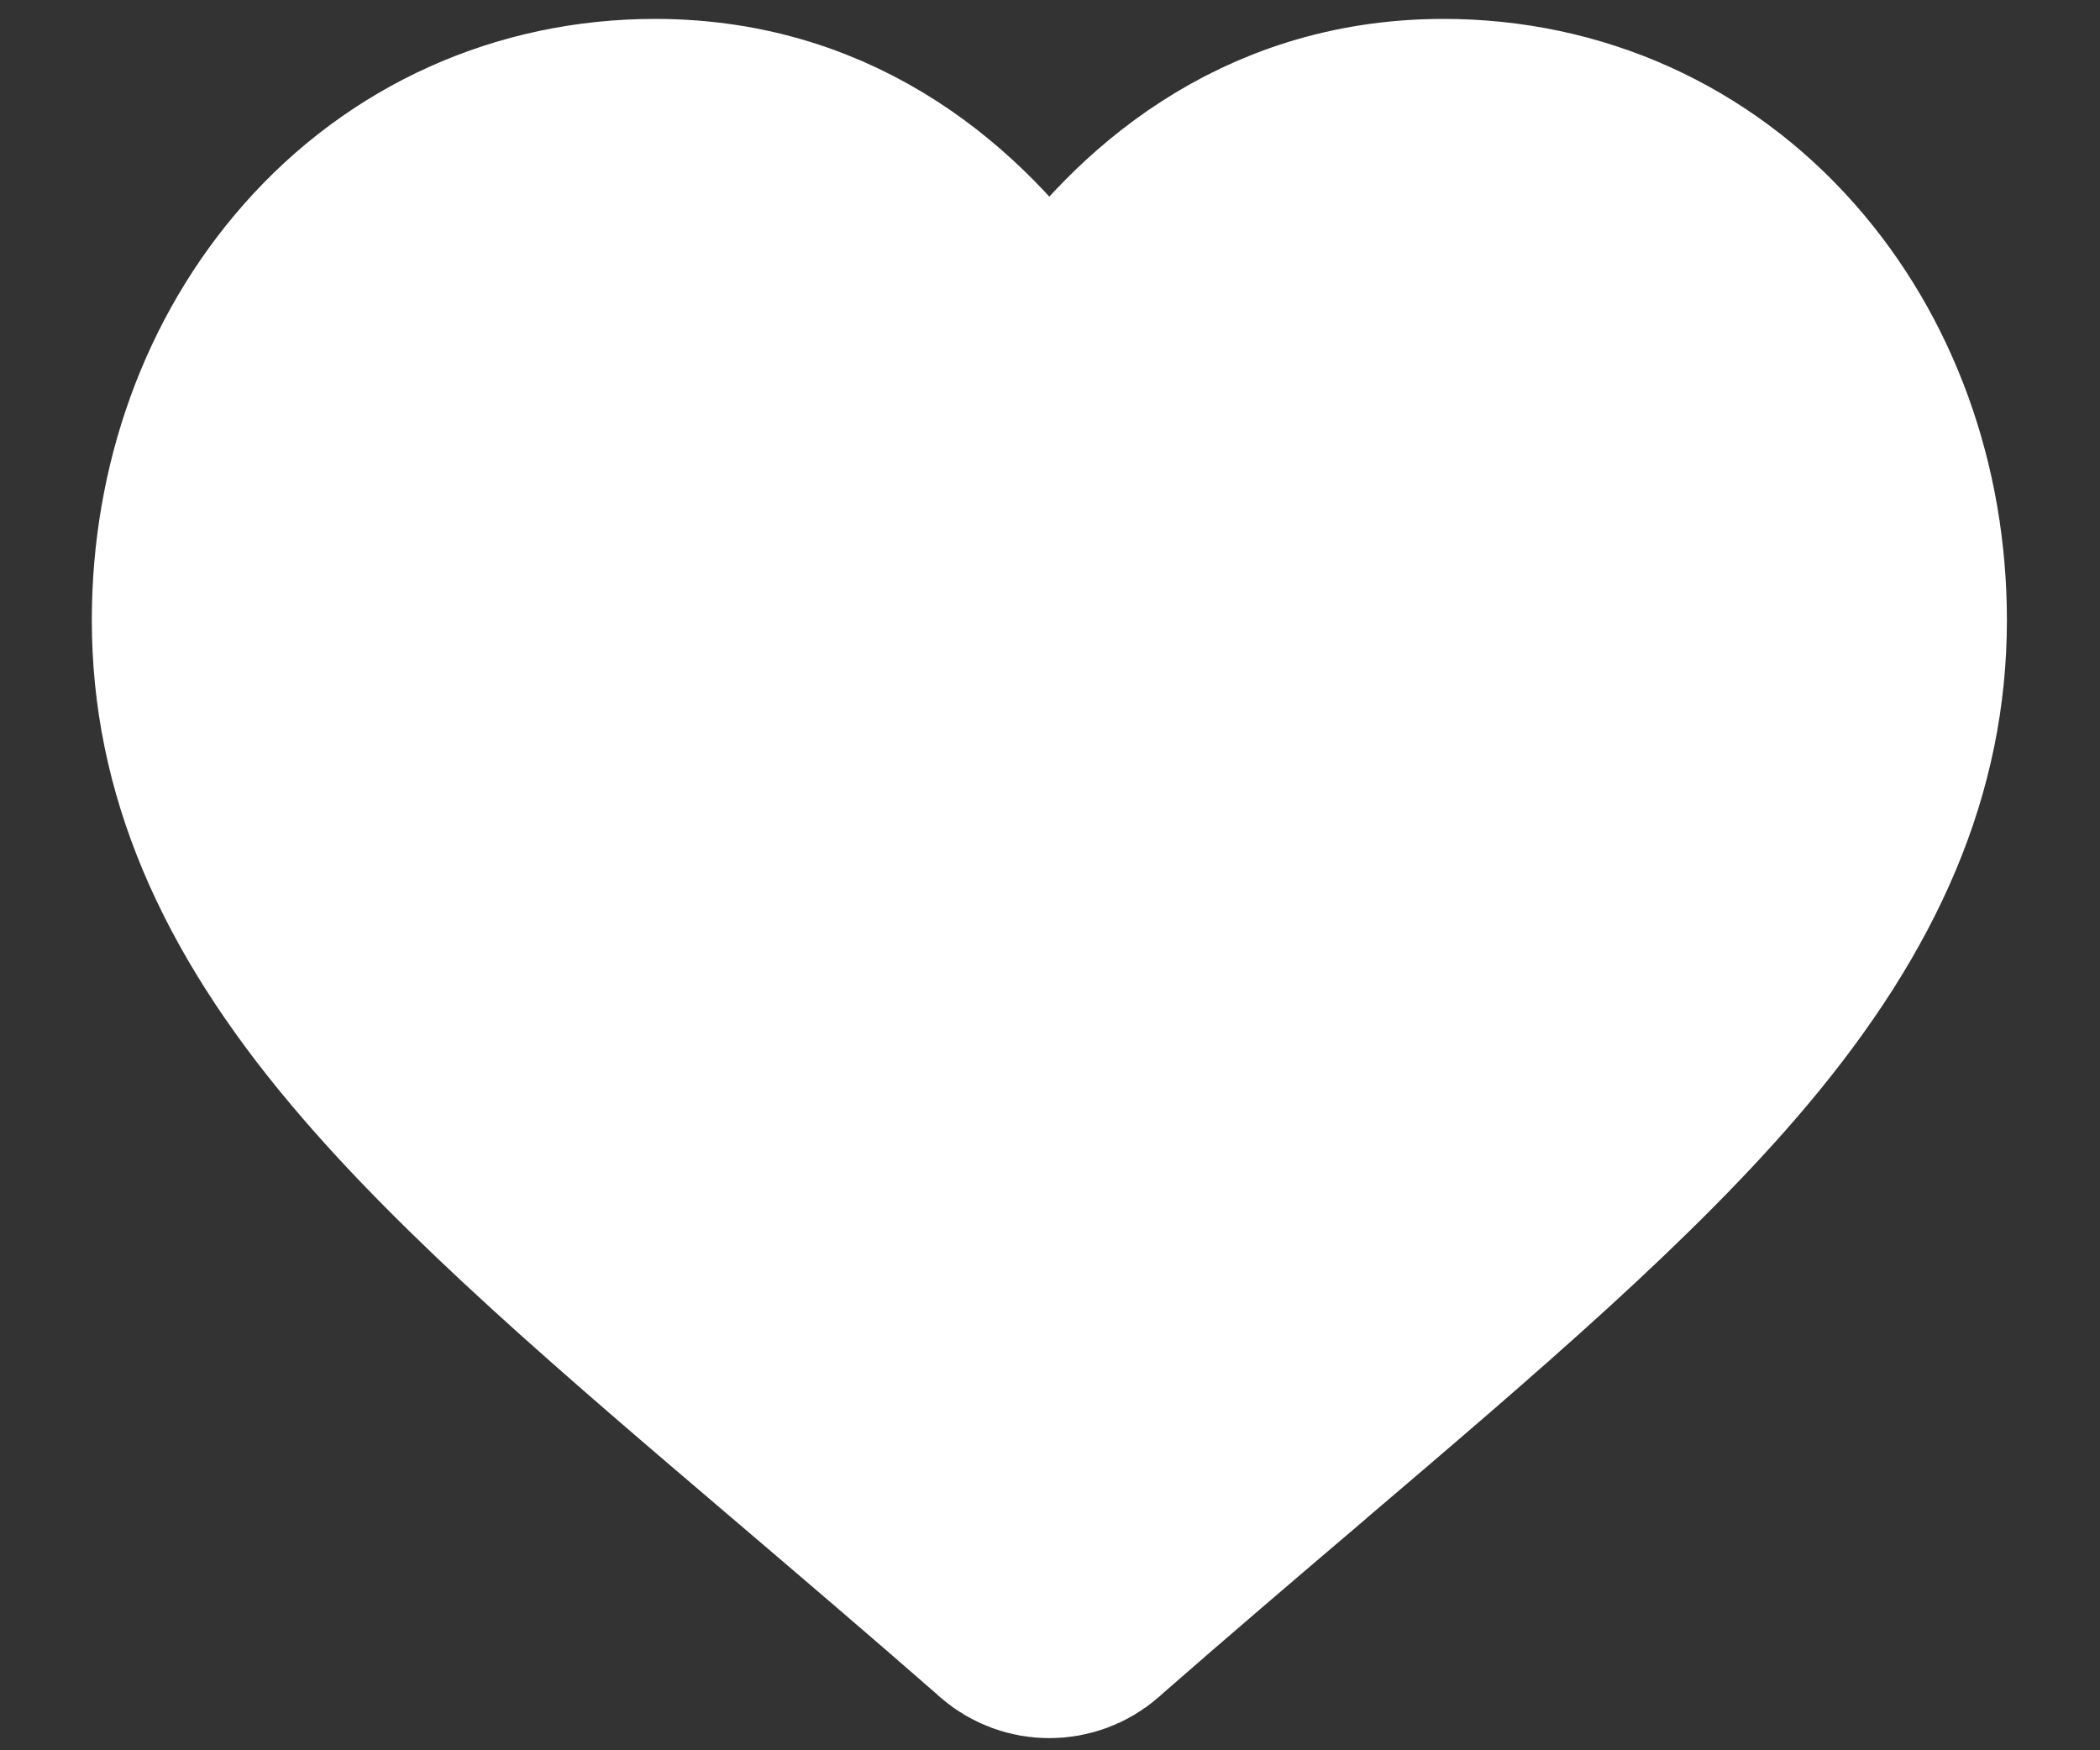 <svg width="18" height="15" viewBox="0 0 18 15" fill="none" xmlns="http://www.w3.org/2000/svg">
<rect x="0" y="0" width="18" height="15" fill="#333333" stroke="none"/>
<path d="M12.373 1.162C13.453 1.162 14.439 1.606 15.15 2.413C15.828 3.182 16.202 4.213 16.202 5.315C16.202 6.514 15.733 7.63 14.728 8.825C13.829 9.894 12.537 10.996 11.04 12.271L11.035 12.276C10.478 12.75 9.903 13.24 9.291 13.775L9.273 13.792C9.193 13.861 9.094 13.896 8.994 13.896C8.895 13.896 8.796 13.861 8.716 13.792L8.698 13.775C8.084 13.238 7.507 12.747 6.949 12.271L6.949 12.271C5.452 10.996 4.159 9.894 3.261 8.825C2.255 7.63 1.787 6.514 1.787 5.315C1.787 4.213 2.161 3.182 2.839 2.413C3.55 1.606 4.536 1.162 5.616 1.162C7.135 1.162 8.096 2.069 8.636 2.83C8.775 3.027 8.894 3.225 8.994 3.412C9.094 3.225 9.213 3.027 9.353 2.83C9.892 2.069 10.854 1.162 12.373 1.162Z" fill="white" stroke="white" stroke-width="2"/>
</svg>
